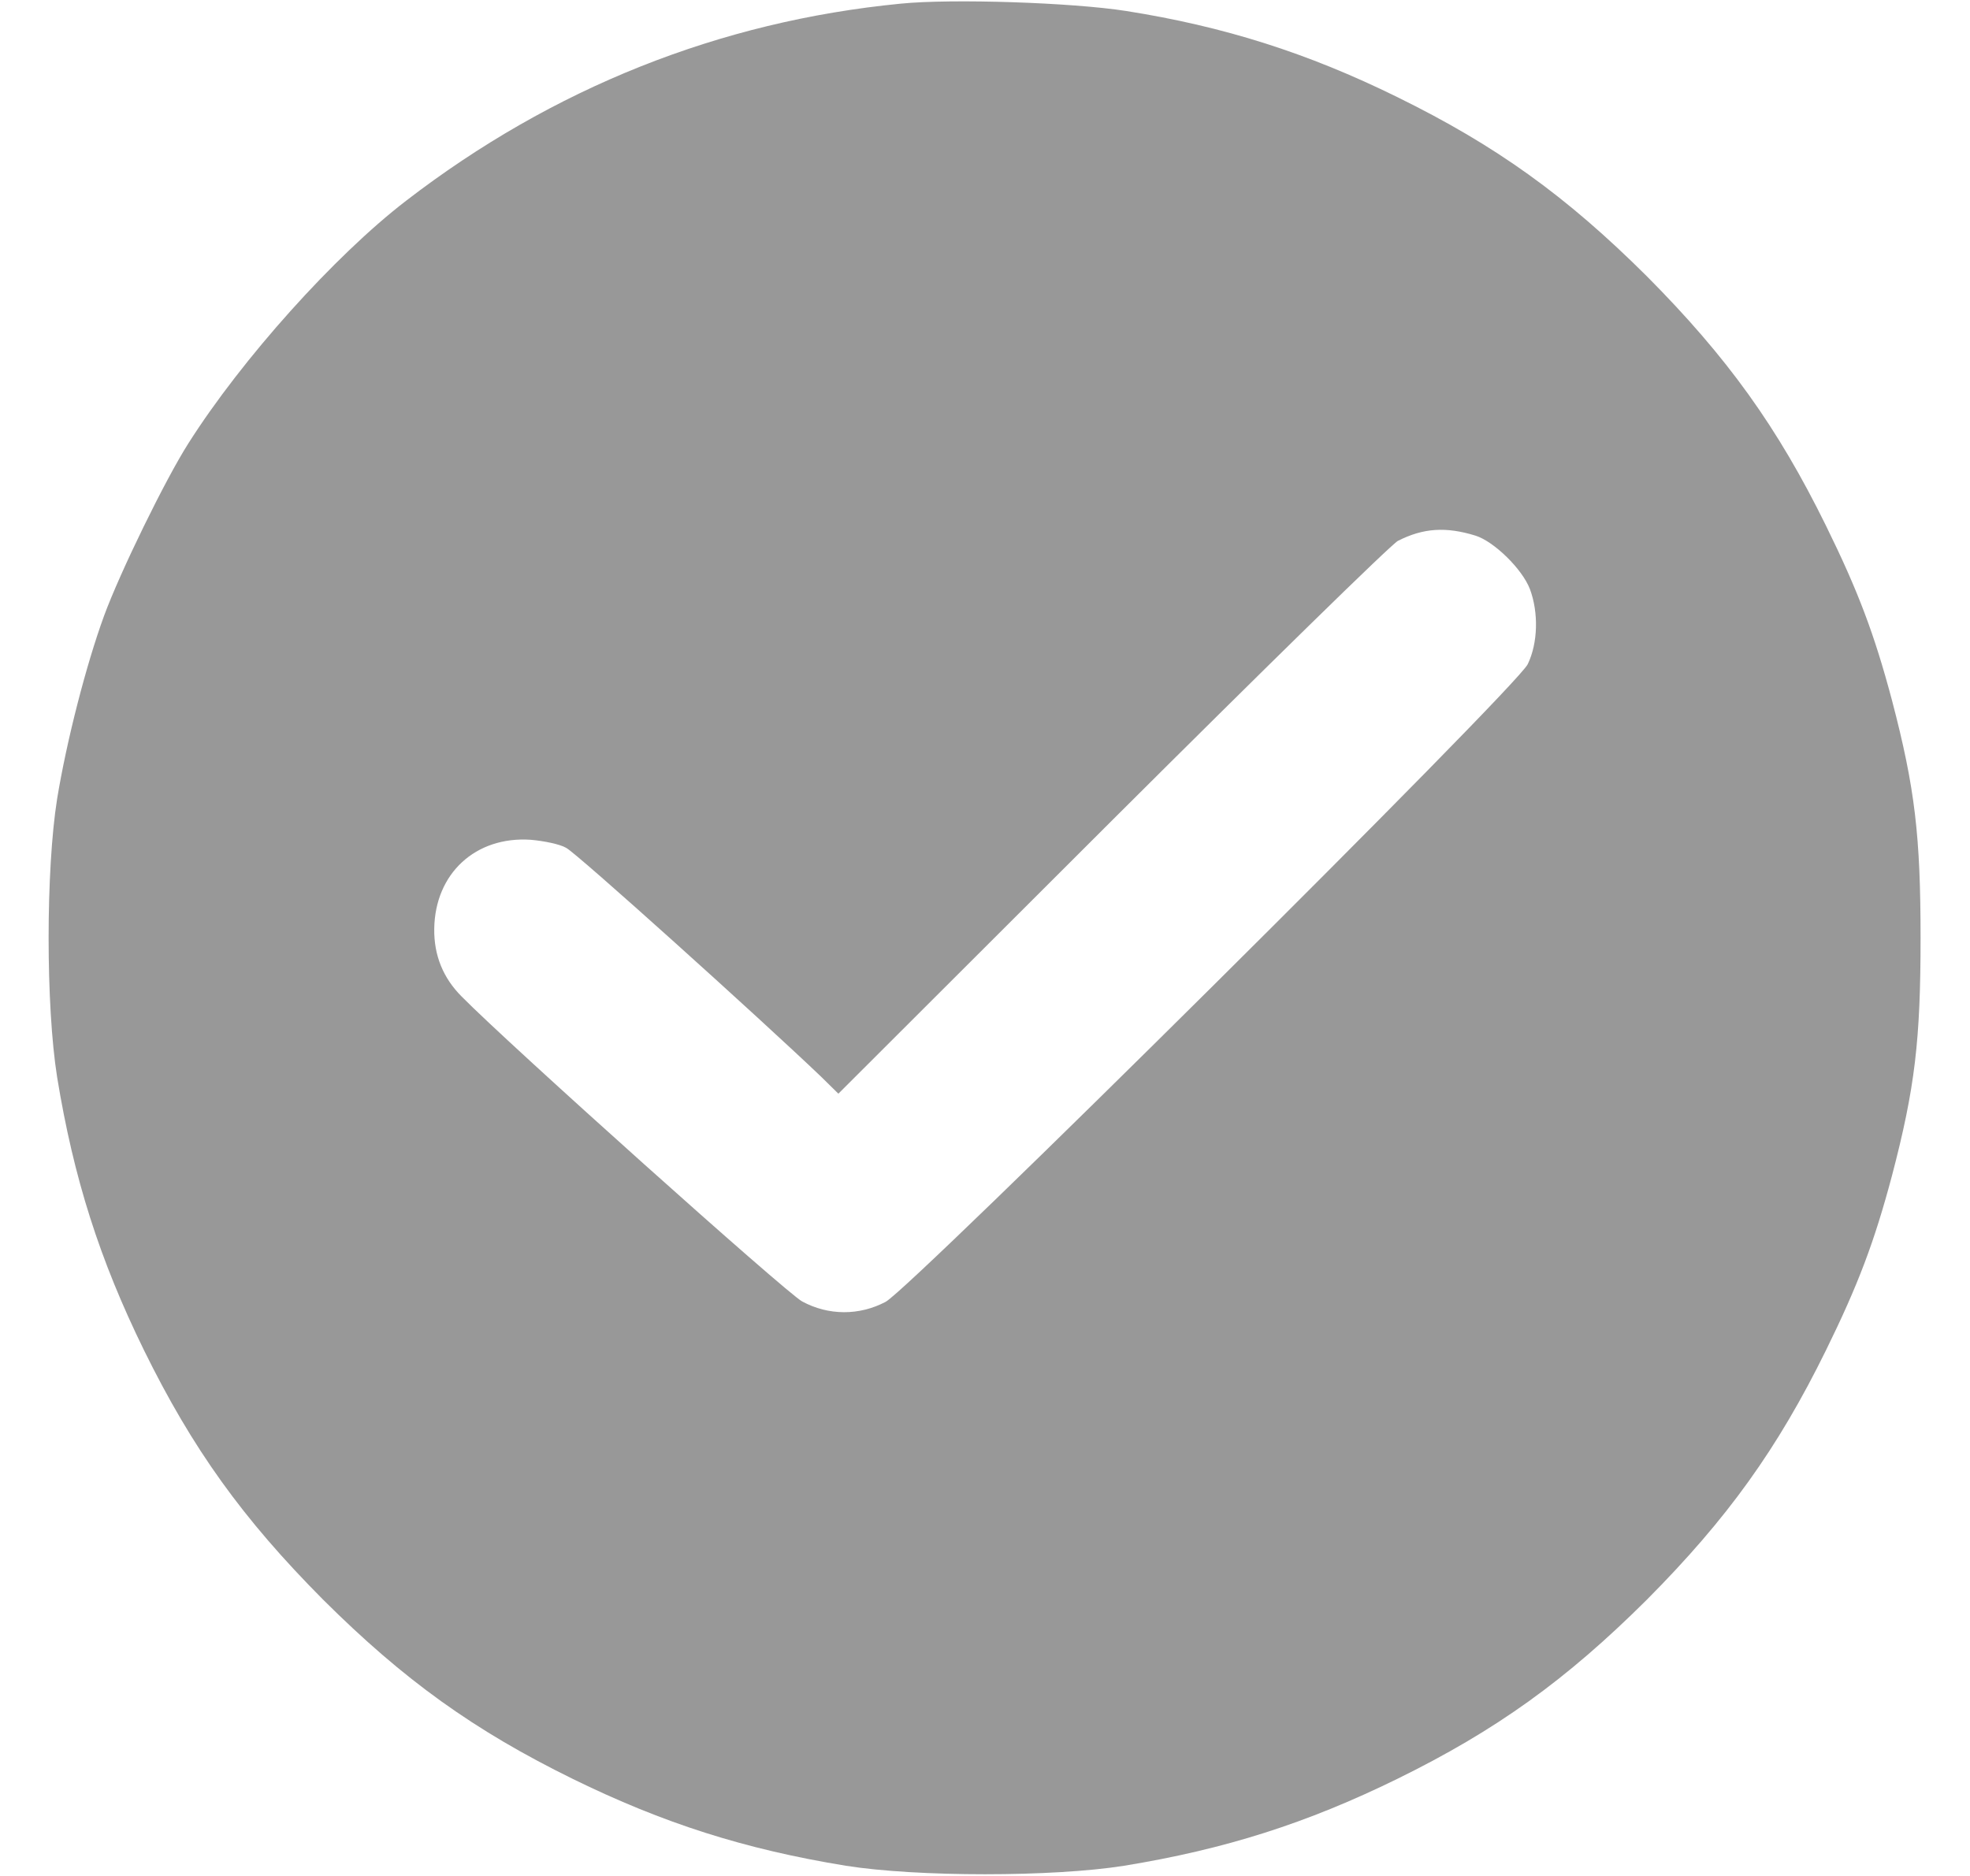 <svg width="21" height="20" viewBox="0 0 21 20" fill="none" xmlns="http://www.w3.org/2000/svg">
<g clip-path="url(#clip0_188_2689)">
<path d="M9.601 0.039C7.672 0.227 5.89 0.938 4.328 2.141C3.566 2.727 2.578 3.828 2.008 4.727C1.762 5.113 1.281 6.098 1.109 6.566C0.918 7.09 0.711 7.895 0.609 8.516C0.488 9.277 0.488 10.723 0.609 11.484C0.785 12.562 1.062 13.43 1.535 14.395C2.051 15.445 2.586 16.191 3.445 17.055C4.308 17.914 5.055 18.449 6.105 18.965C7.07 19.438 7.937 19.715 9.016 19.891C9.777 20.012 11.223 20.012 11.984 19.891C13.062 19.715 13.93 19.438 14.895 18.965C15.945 18.449 16.692 17.914 17.555 17.055C18.414 16.191 18.949 15.445 19.465 14.395C19.809 13.695 19.981 13.238 20.168 12.535C20.414 11.598 20.473 11.086 20.473 10C20.473 8.914 20.414 8.402 20.168 7.465C19.981 6.762 19.809 6.305 19.465 5.605C18.949 4.555 18.414 3.809 17.555 2.945C16.692 2.086 15.945 1.551 14.895 1.035C13.934 0.562 13.043 0.281 12.004 0.117C11.43 0.027 10.148 -0.016 9.601 0.039ZM15.73 5.711C15.926 5.773 16.227 6.066 16.309 6.281C16.402 6.531 16.395 6.855 16.285 7.082C16.16 7.336 9.73 13.719 9.441 13.879C9.16 14.027 8.832 14.027 8.551 13.875C8.387 13.789 5.426 11.137 4.922 10.625C4.723 10.426 4.625 10.184 4.629 9.902C4.637 9.312 5.07 8.914 5.656 8.953C5.797 8.965 5.969 9 6.035 9.039C6.141 9.09 8.113 10.867 8.754 11.48L8.937 11.66L11.859 8.742C13.465 7.141 14.832 5.801 14.902 5.766C15.172 5.629 15.414 5.613 15.73 5.711Z" fill="#323232" fill-opacity="0.5"/>
</g>
<defs>
<clipPath id="clip0_188_2689">
<rect width="20" height="20" fill="white" transform="translate(0.5)"/>
</clipPath>
</defs>
</svg>
